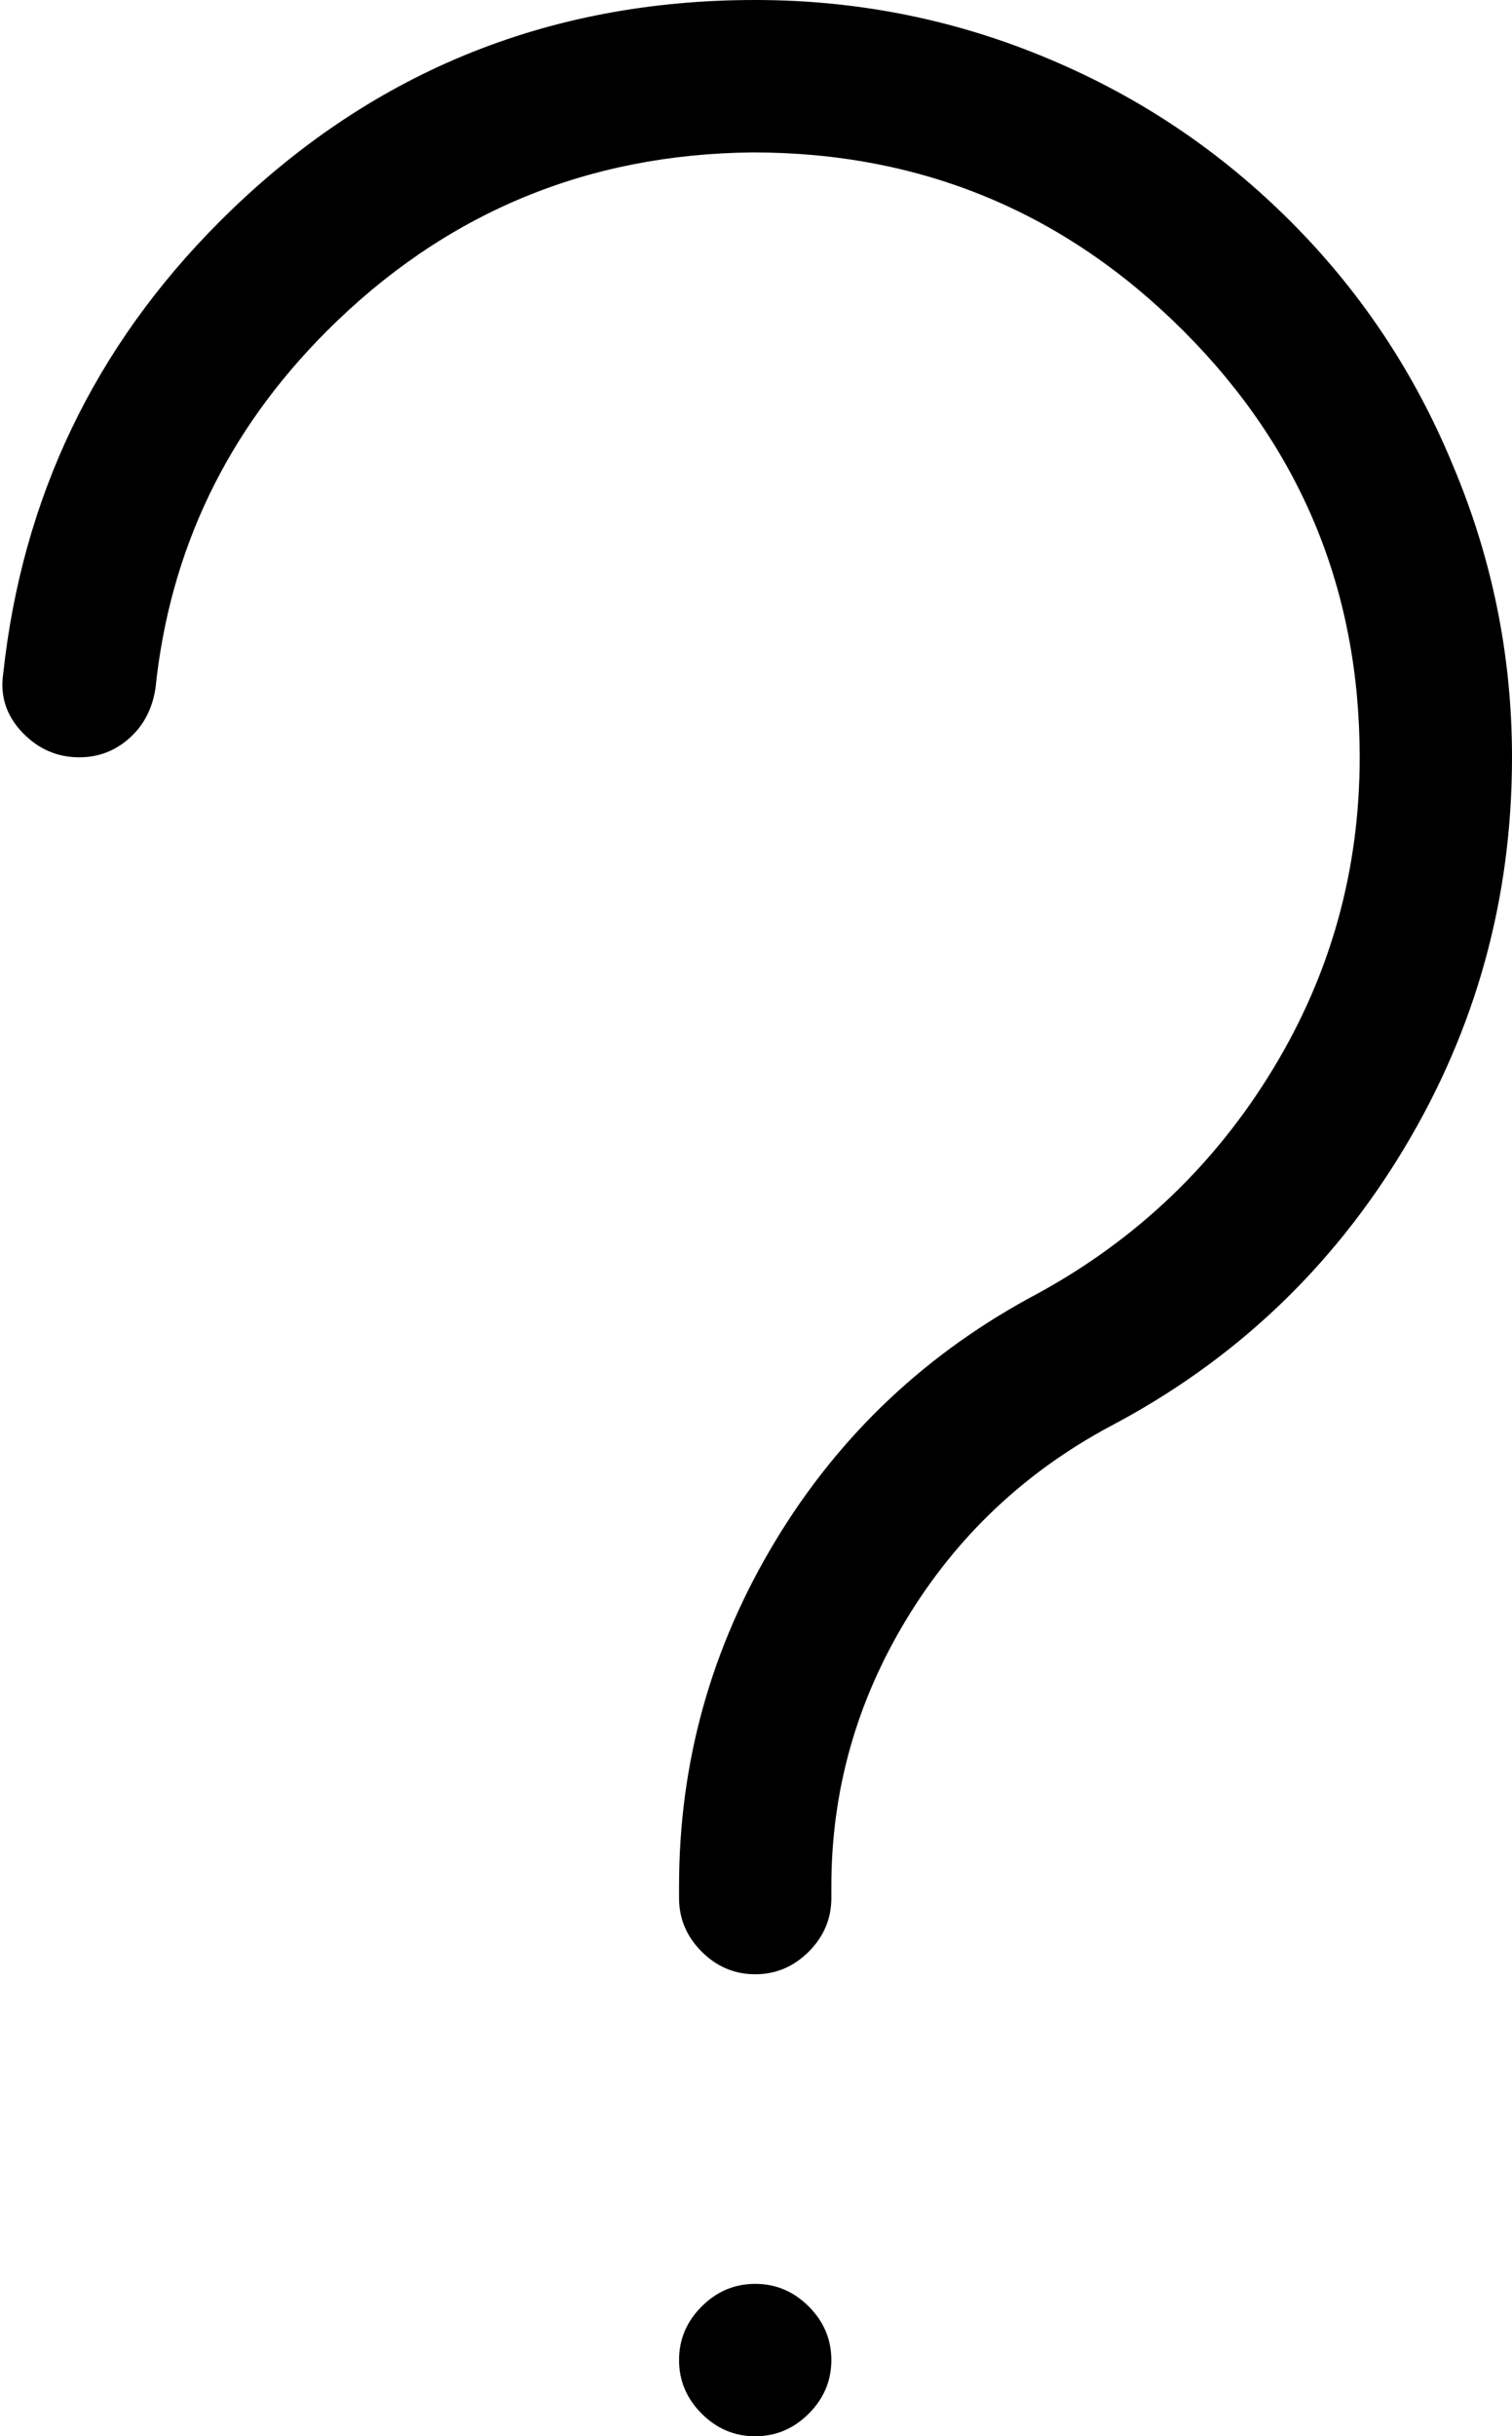 <svg xmlns="http://www.w3.org/2000/svg" viewBox="0 0 635.333 1023"><path d="M317.333 829q-13 0-22.5-9.5t-9.5-22.5v-5q0-78 40.5-145t110.5-104q62-34 98.5-94t36.5-131q0-105-74-179-75-75-181-75-105 1-179 75-63 63-72 150-2 13-11 21t-21 8q-14 0-24-10.5t-8-24.5q12-111 91-190 93-93 225-93 65 0 124 25 57 24 101 68t68 102q25 59 25 123 0 89-45.5 164.5T466.333 599q-54 29-85.5 81t-31.5 112v5q0 13-9.5 22.5t-22.5 9.5zm0 194q-13 0-22.5-9.5t-9.5-22.5 9.5-22.5 22.5-9.5 22.5 9.5 9.5 22.5-9.5 22.5-22.5 9.5z"/></svg>